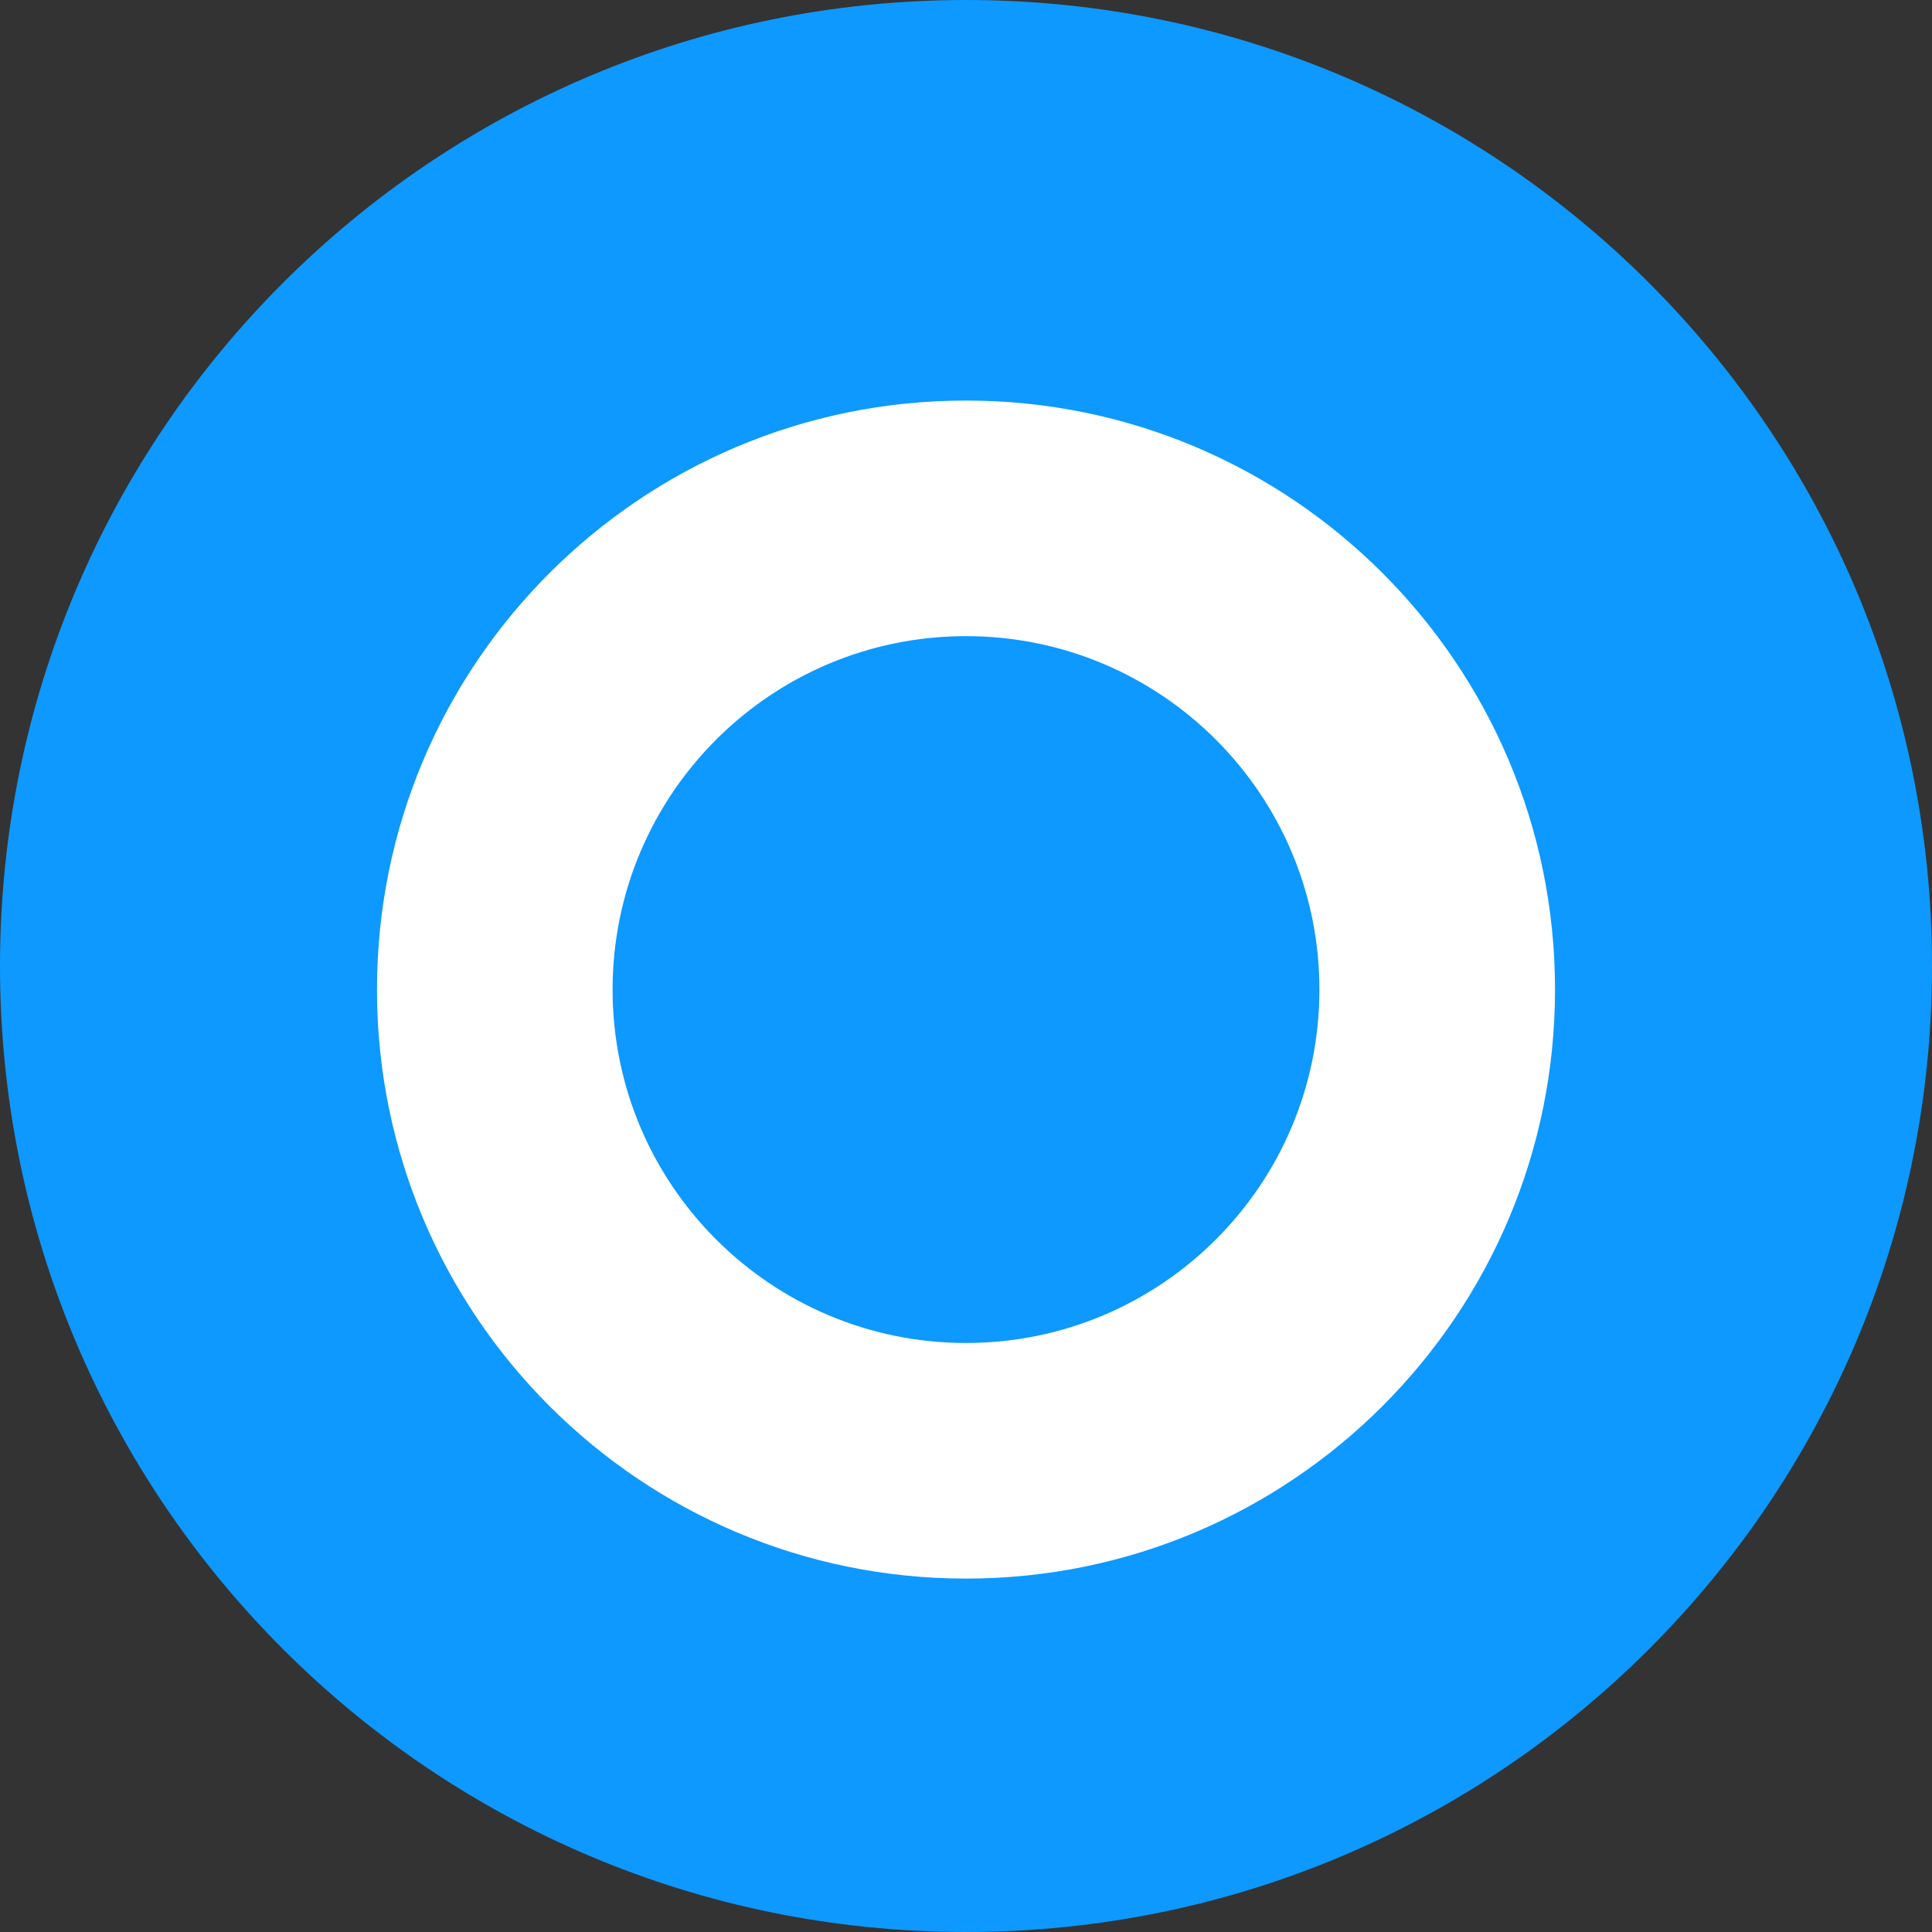 <?xml version="1.0" encoding="UTF-8"?>
<svg width="41" height="41" viewBox="0 0 41 41" fill="none" xmlns="http://www.w3.org/2000/svg">
  <rect x="0" y="0" width="41" height="41" fill="#333333" stroke="none"/>
  <path d="M20.5 41C31.822 41 41 31.822 41 20.5C41 9.178 31.822 0 20.5 0C9.178 0 0 9.178 0 20.5C0 31.822 9.178 41 20.5 41Z" fill="#0D99FF"/>
  <path d="M20.5 33.5C27.404 33.5 33 27.904 33 21C33 14.096 27.404 8.5 20.5 8.5C13.596 8.5 8 14.096 8 21C8 27.904 13.596 33.5 20.5 33.5Z" fill="white"/>
  <path d="M20.5 28.5C24.642 28.5 28 25.142 28 21C28 16.858 24.642 13.5 20.5 13.5C16.358 13.5 13 16.858 13 21C13 25.142 16.358 28.5 20.5 28.5Z" fill="#0D99FF"/>
</svg>
